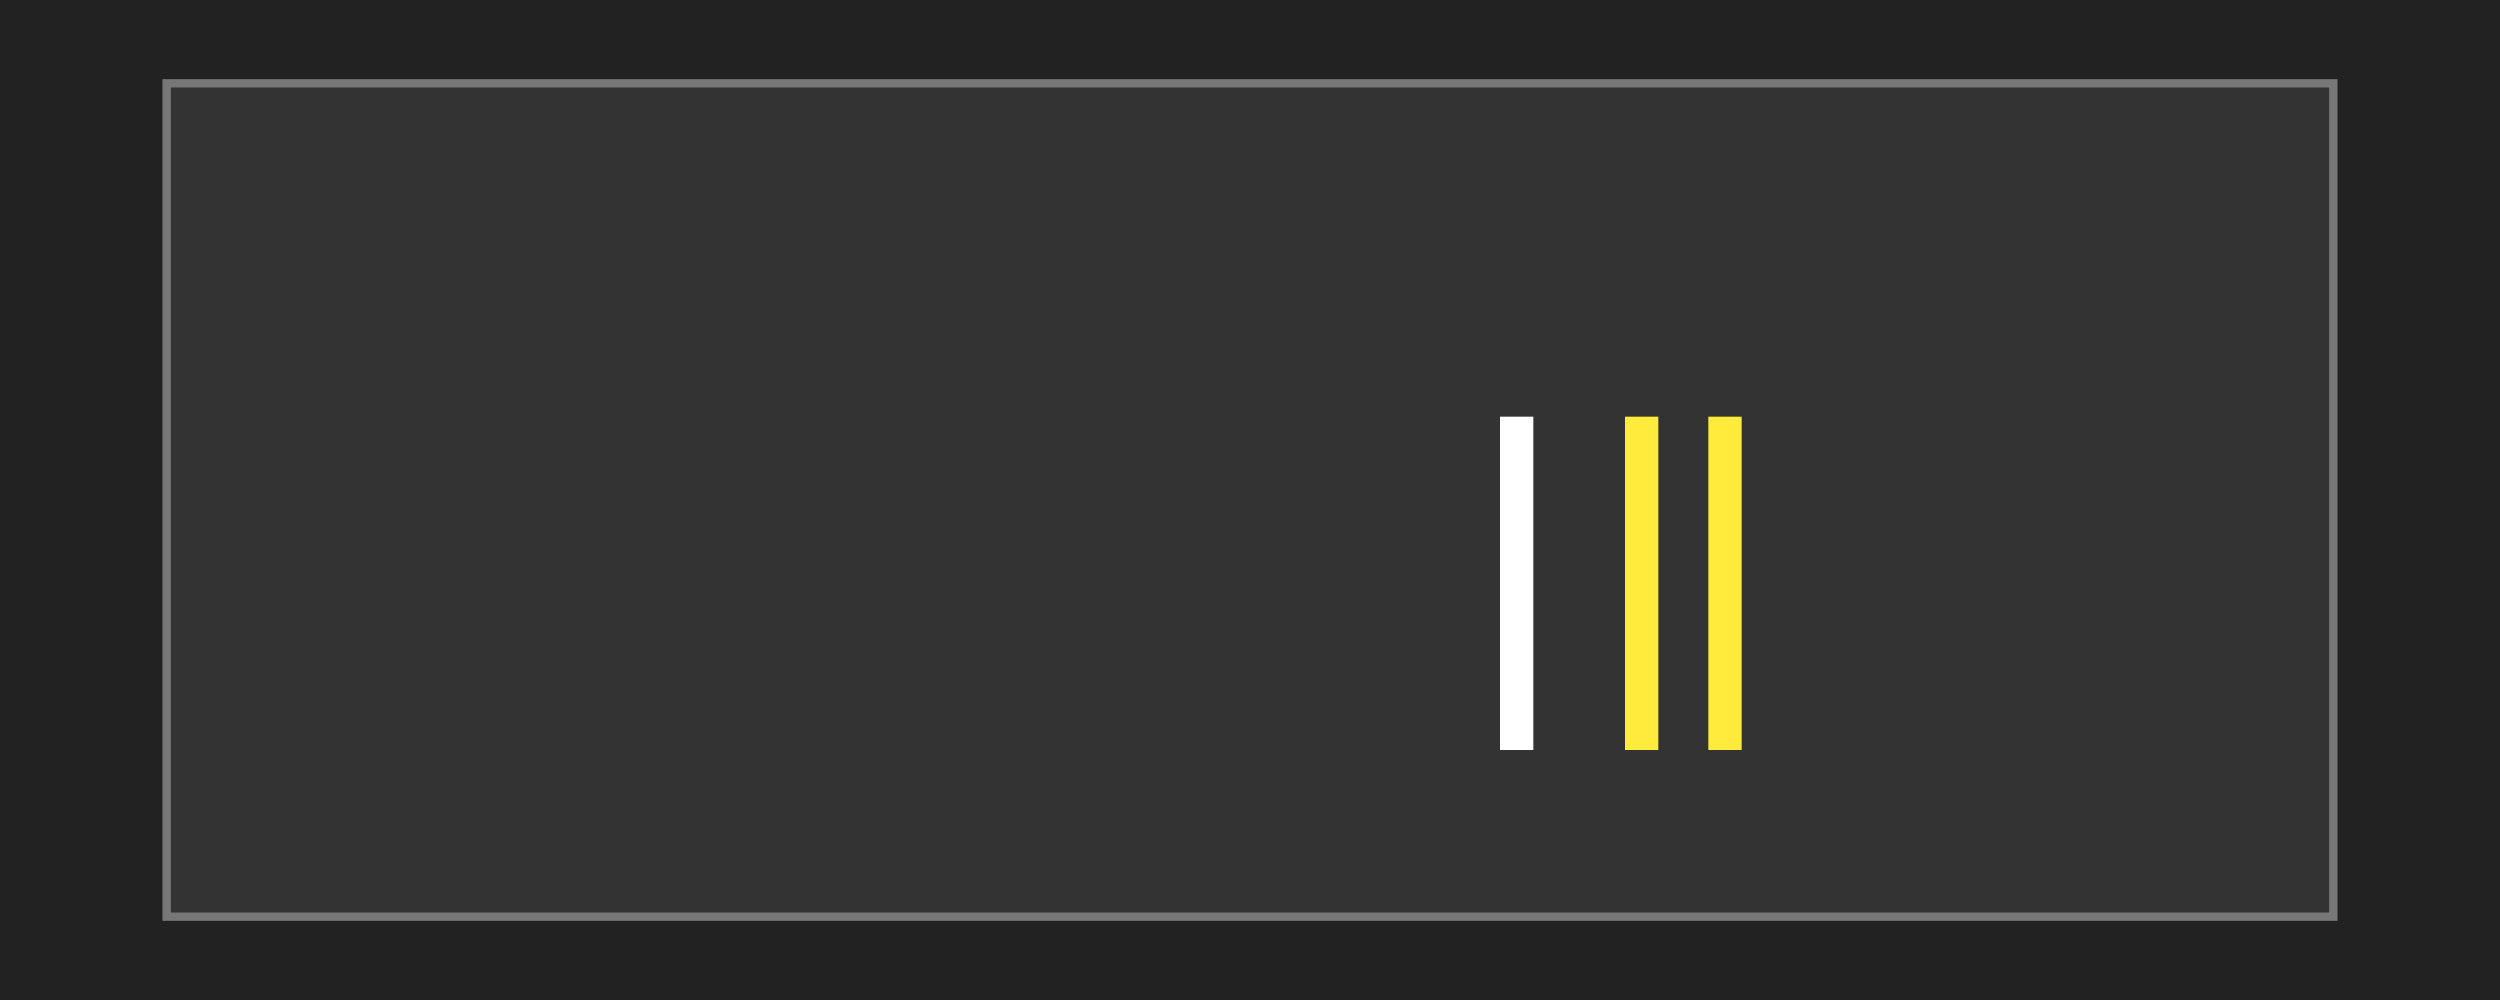 <svg xmlns="http://www.w3.org/2000/svg" viewBox="0 0 300 120">
  <rect x="0" y="0" width="300" height="120" fill="#222"/>
  <rect x="20" y="10" width="260" height="100" fill="#333" stroke="#777"/>
  <rect x="180" y="50" width="4" height="40" fill="#fff"/>
  <rect x="195" y="50" width="4" height="40" fill="#ffeb3b"/>
  <rect x="205" y="50" width="4" height="40" fill="#ffeb3b"/>
</svg>
